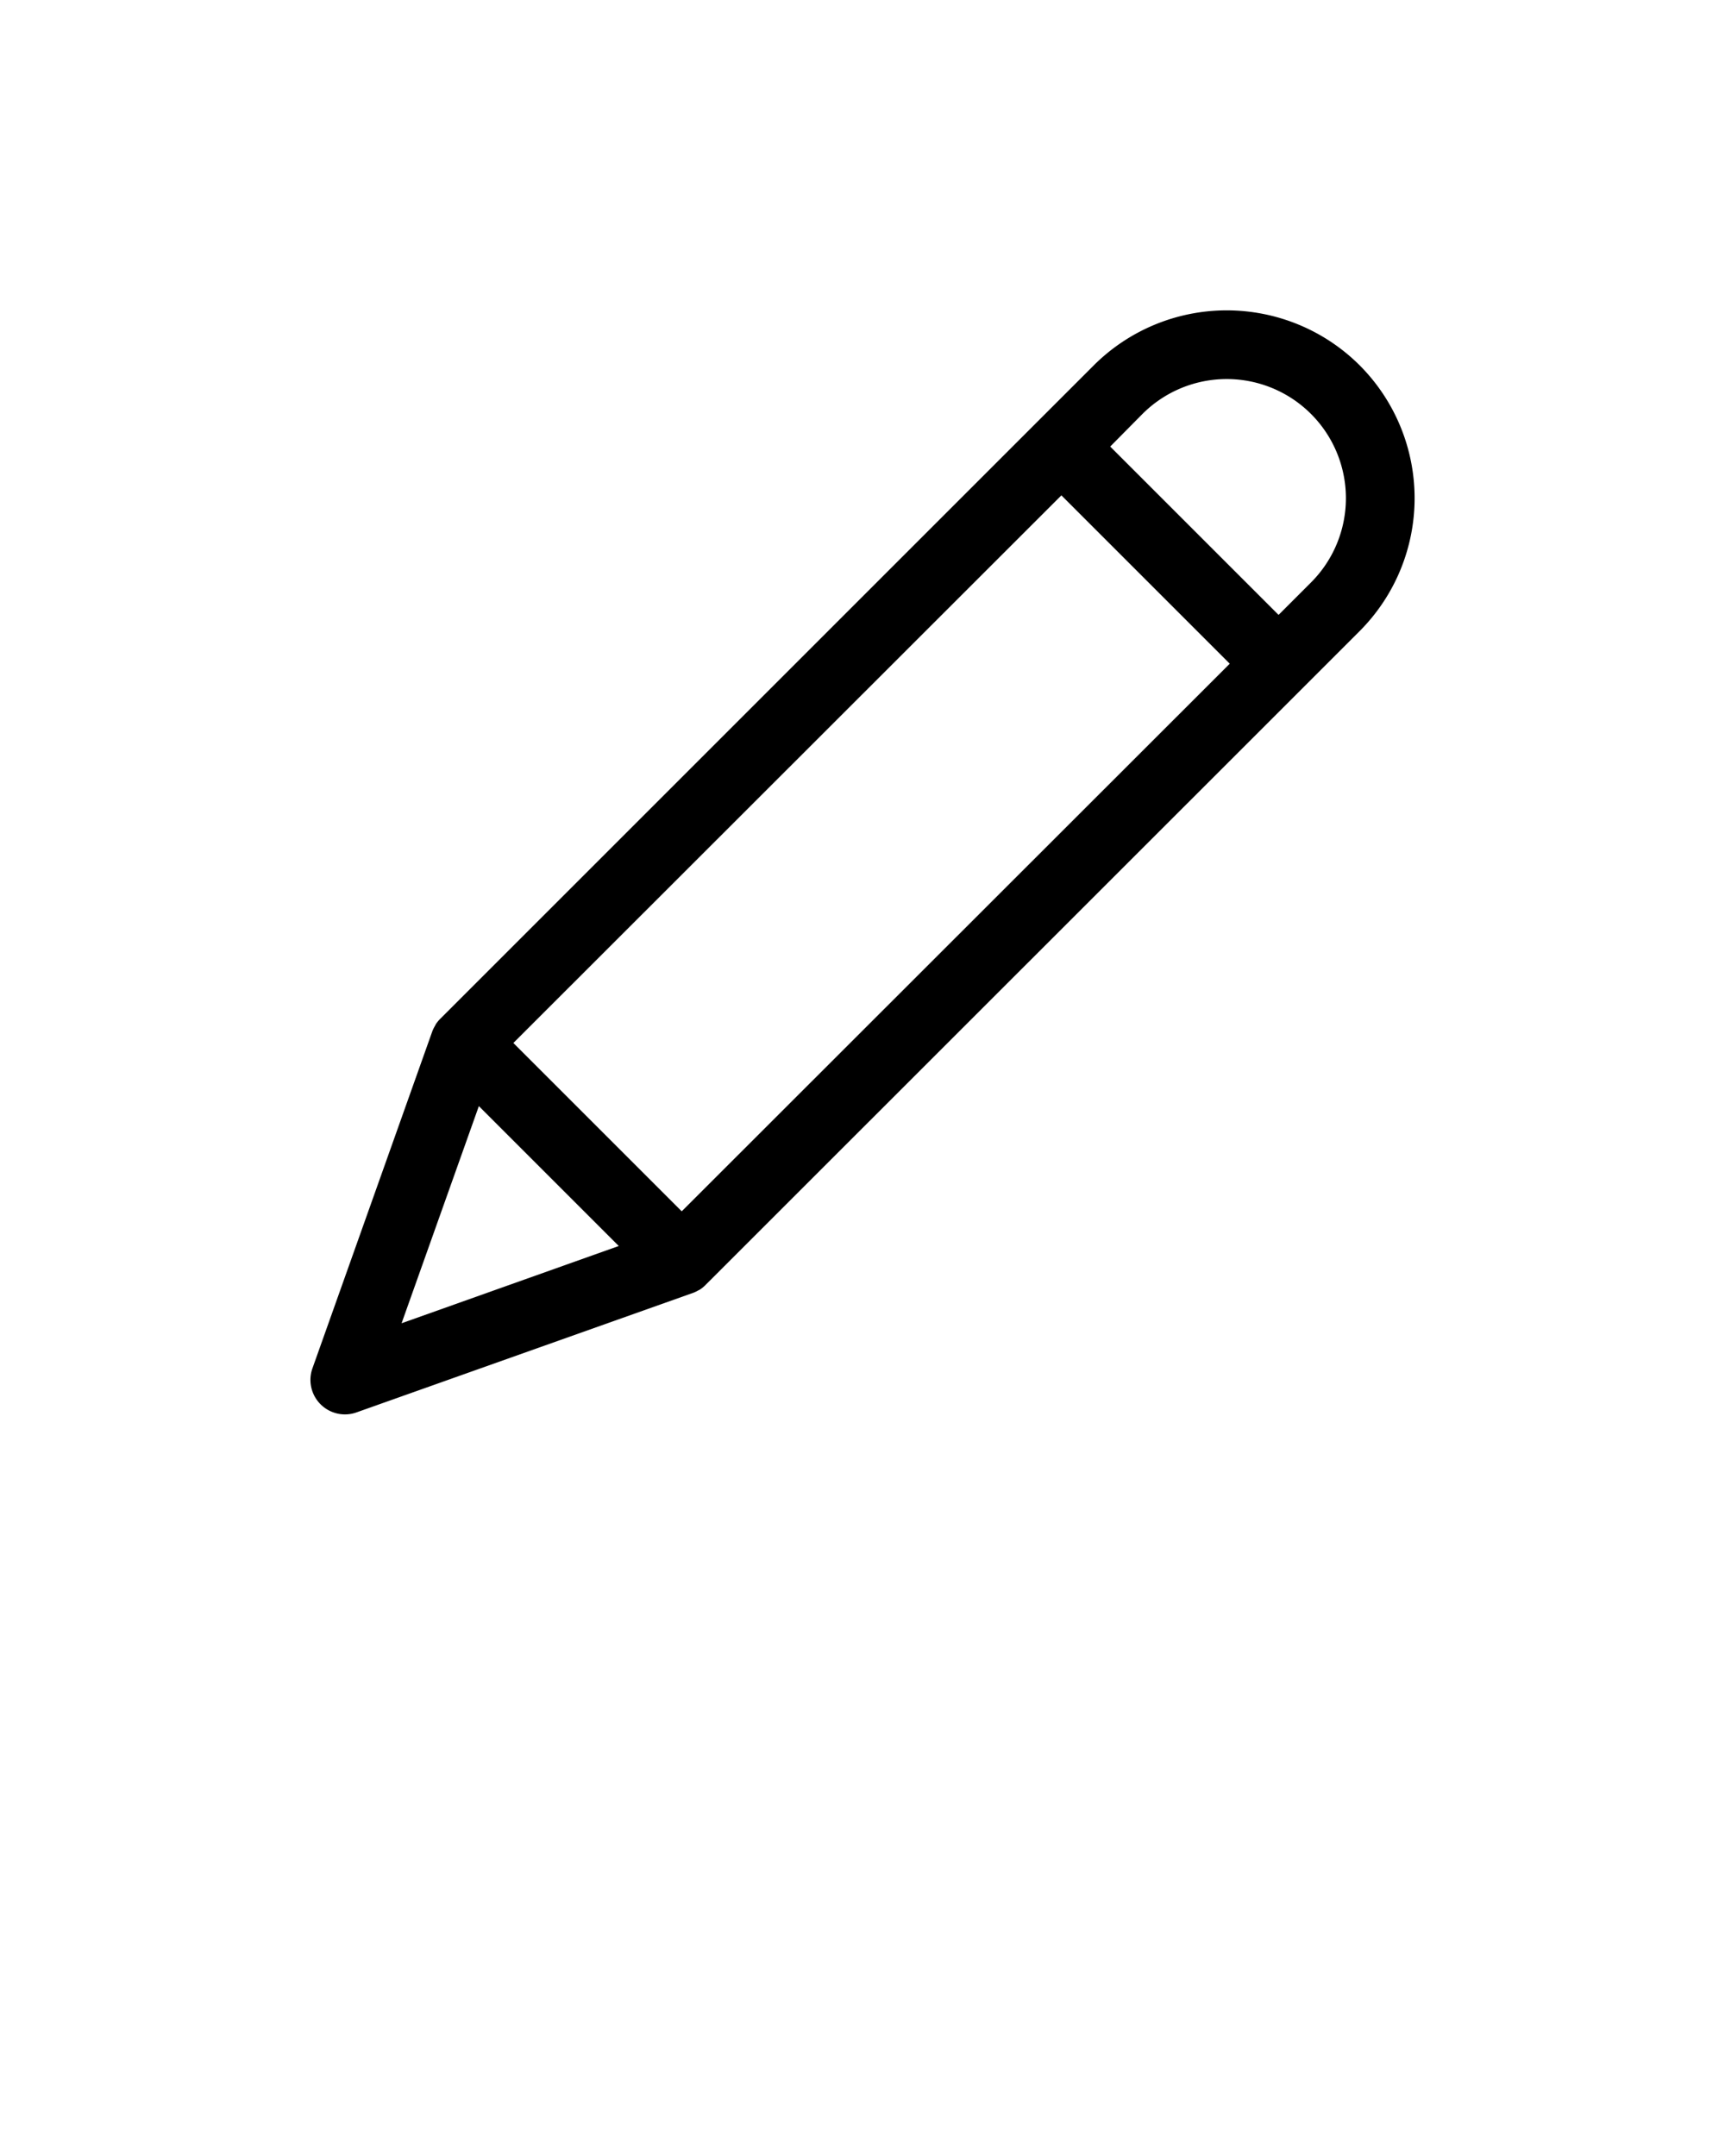 <?xml version="1.0" standalone="yes"?><svg xmlns="http://www.w3.org/2000/svg" data-name="Layer 1" viewBox="0 0 100 125" x="0px" y="0px" style="zoom: 1;"><title>64 all</title><path d="M78.82,21.18 a10.91,10.91 0 0 0 -15.41,0 L25.53,59.06 a2,2 0 0 0 -.27,.33 l-.05,.1 a2,2 0 0 0 -.14,.28 l0,0 L18.11,79.34 a2,2 0 0 0 2.55,2.55 L40.2,74.95 l0,0 a2,2 0 0 0 .27,-.13 l.1,-.05 a2,2 0 0 0 .33,-.27 L75.52,39.89 h0 l3.29,-3.29 A10.91,10.91 0 0 0 78.82,21.18 M39.52,70.23 l-9.76,-9.76 L61.53,28.72 l9.76,9.76 M27.76,64.13 l8.11,8.11 L23.28,76.72 M76,33.77 l-1.88,1.88 l-9.76,-9.76 L66.23,24 A6.9,6.9 0 0 1 76,33.77 "></path></svg>